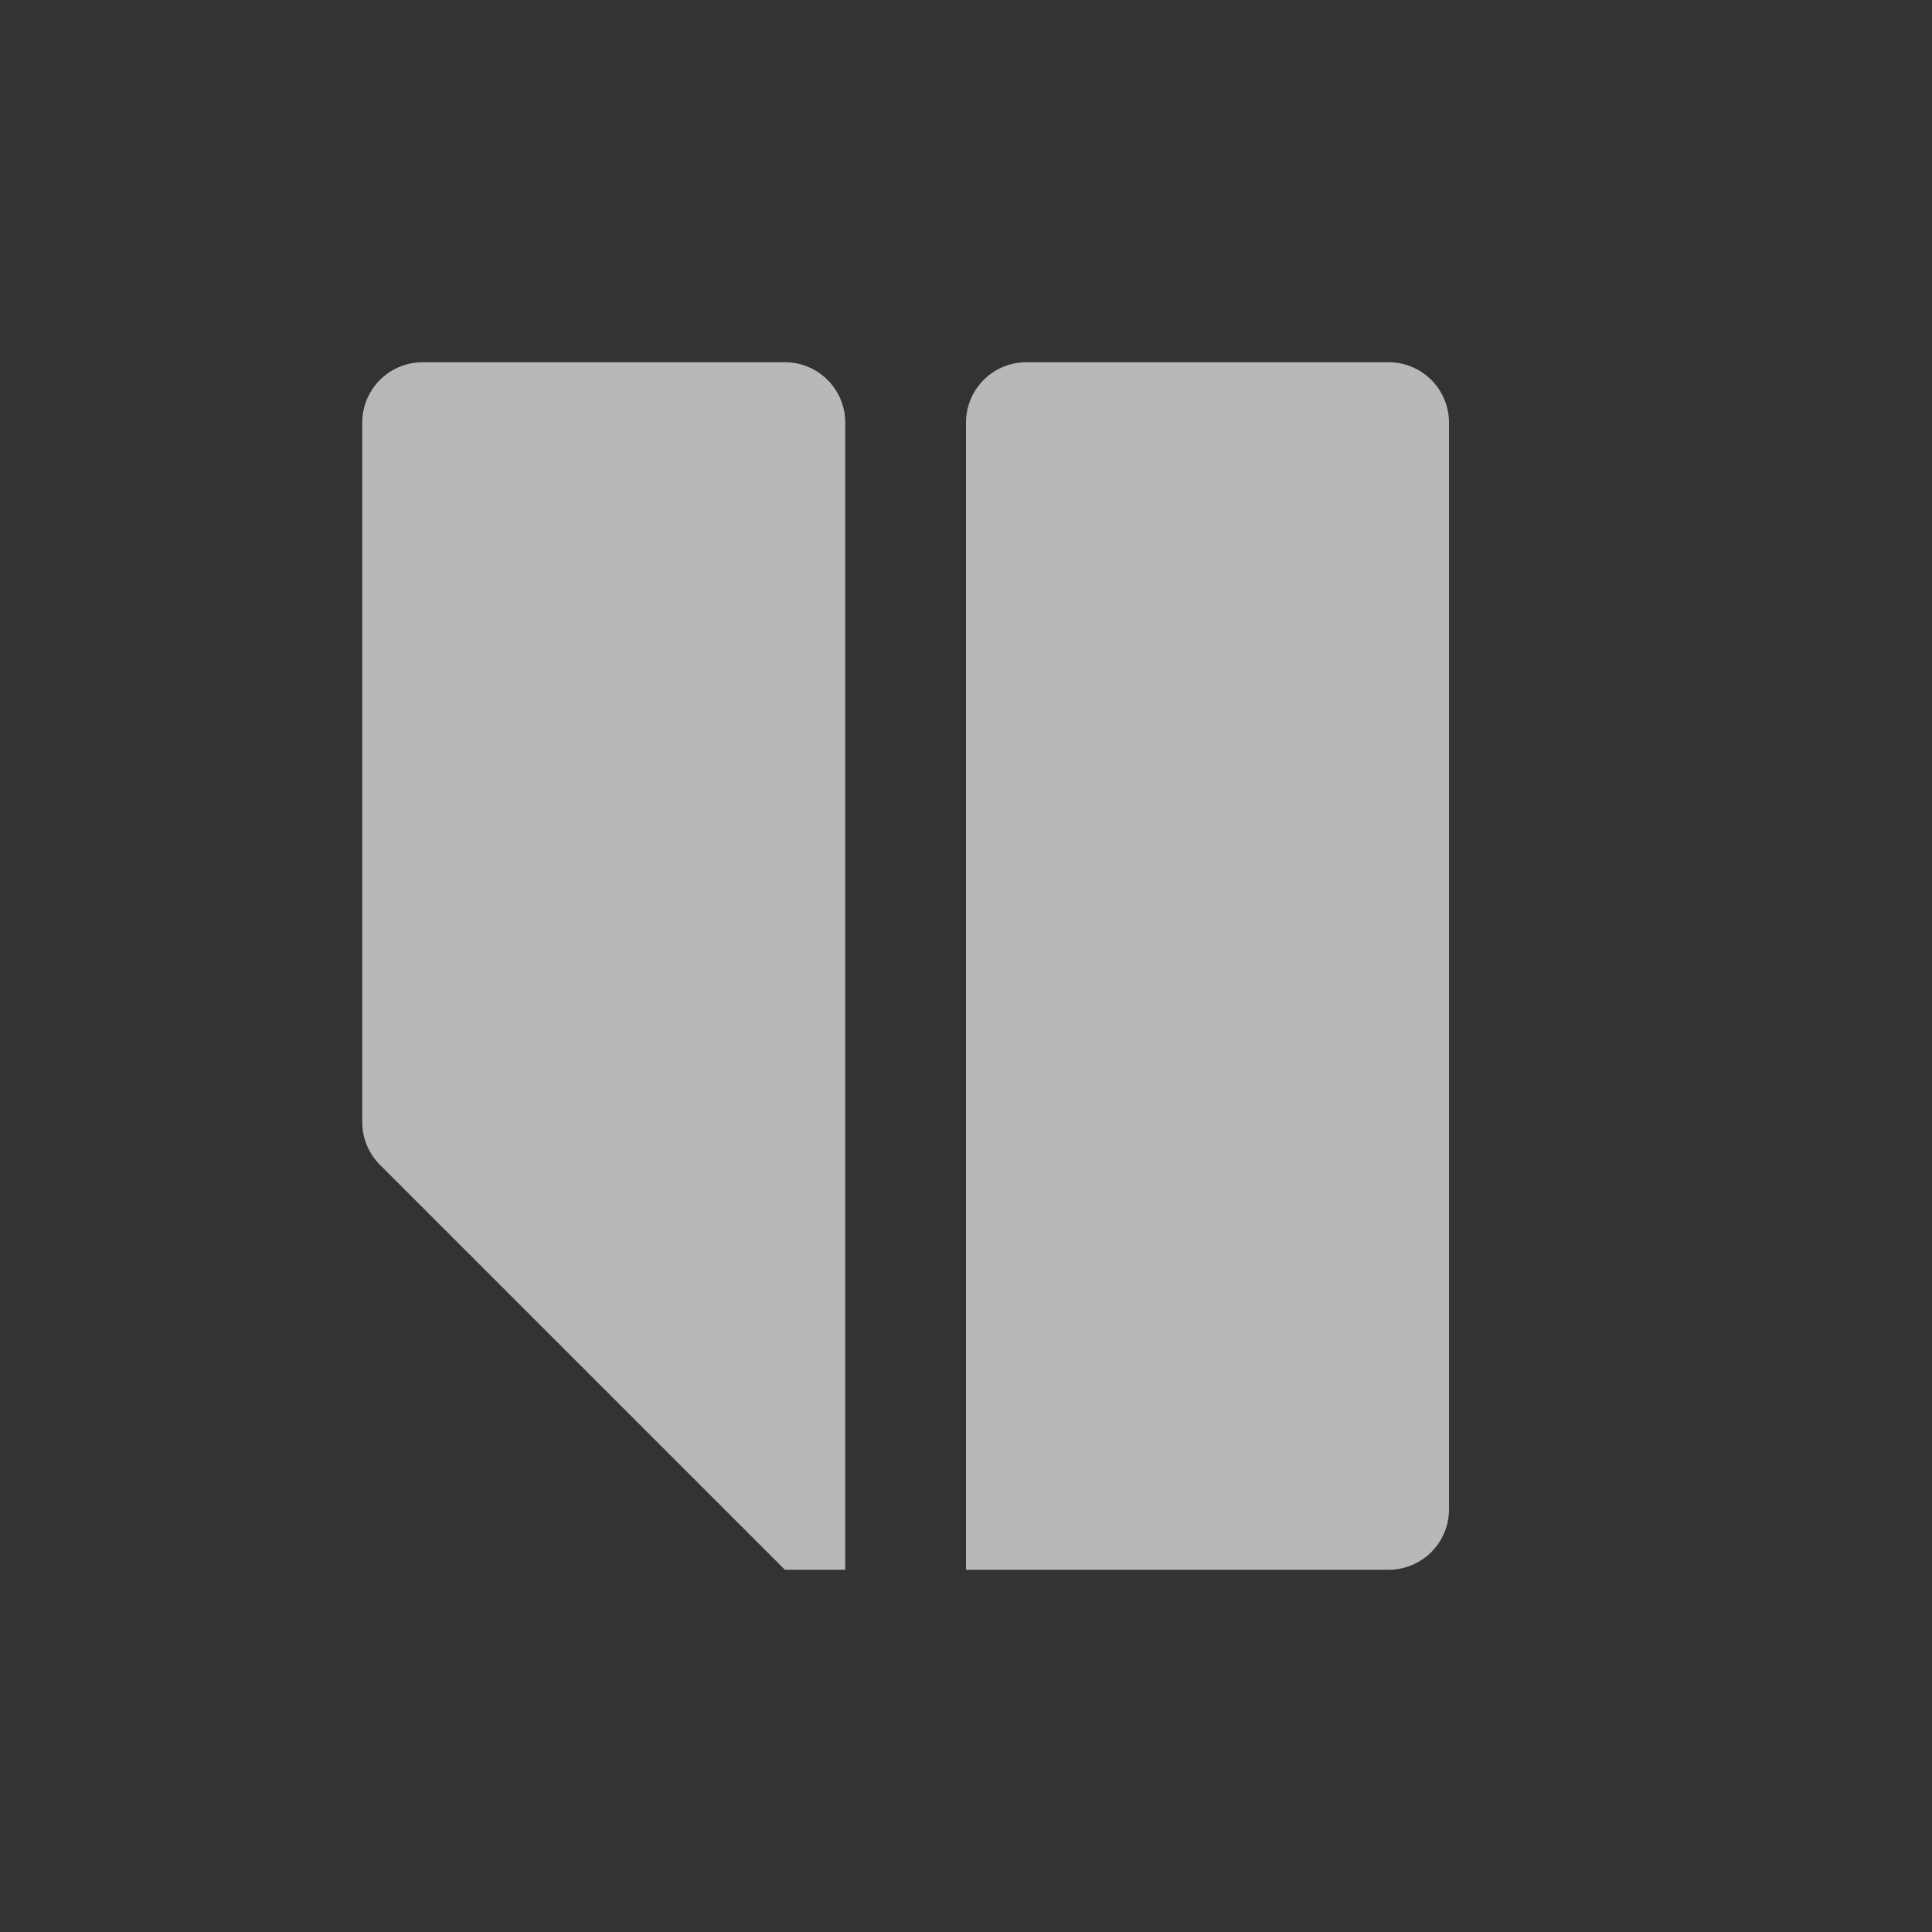 <svg id="SP_SpeedKeyframeDualHoldRight_Sm_N_D_2x" data-name="SP_SpeedKeyframeDualHoldRight_Sm_N_D@2x" xmlns="http://www.w3.org/2000/svg" width="32" height="32" viewBox="0 0 32 32">
  <rect x="0" y="0" width="32" height="32" fill="#333333" stroke="none"/>
  <defs>
    <style>
      .fill {
        fill: #fff;
        fill-rule: evenodd;
        opacity: 0.65;
      }

      
    </style>
  </defs>
  <title>SP_SpeedKeyframeDualHoldRight_Sm_N_D@2x</title>
  <path class="fill" d="M7,6h6a1,1,0,0,1,1,1V26H13L6.293,19.293A1,1,0,0,1,6,18.586V7A1,1,0,0,1,7,6Z"/>
  <path class="fill" d="M17,6h6a1,1,0,0,1,1,1V25a1,1,0,0,1-1,1H16V7A1,1,0,0,1,17,6Z"/>
  </svg>